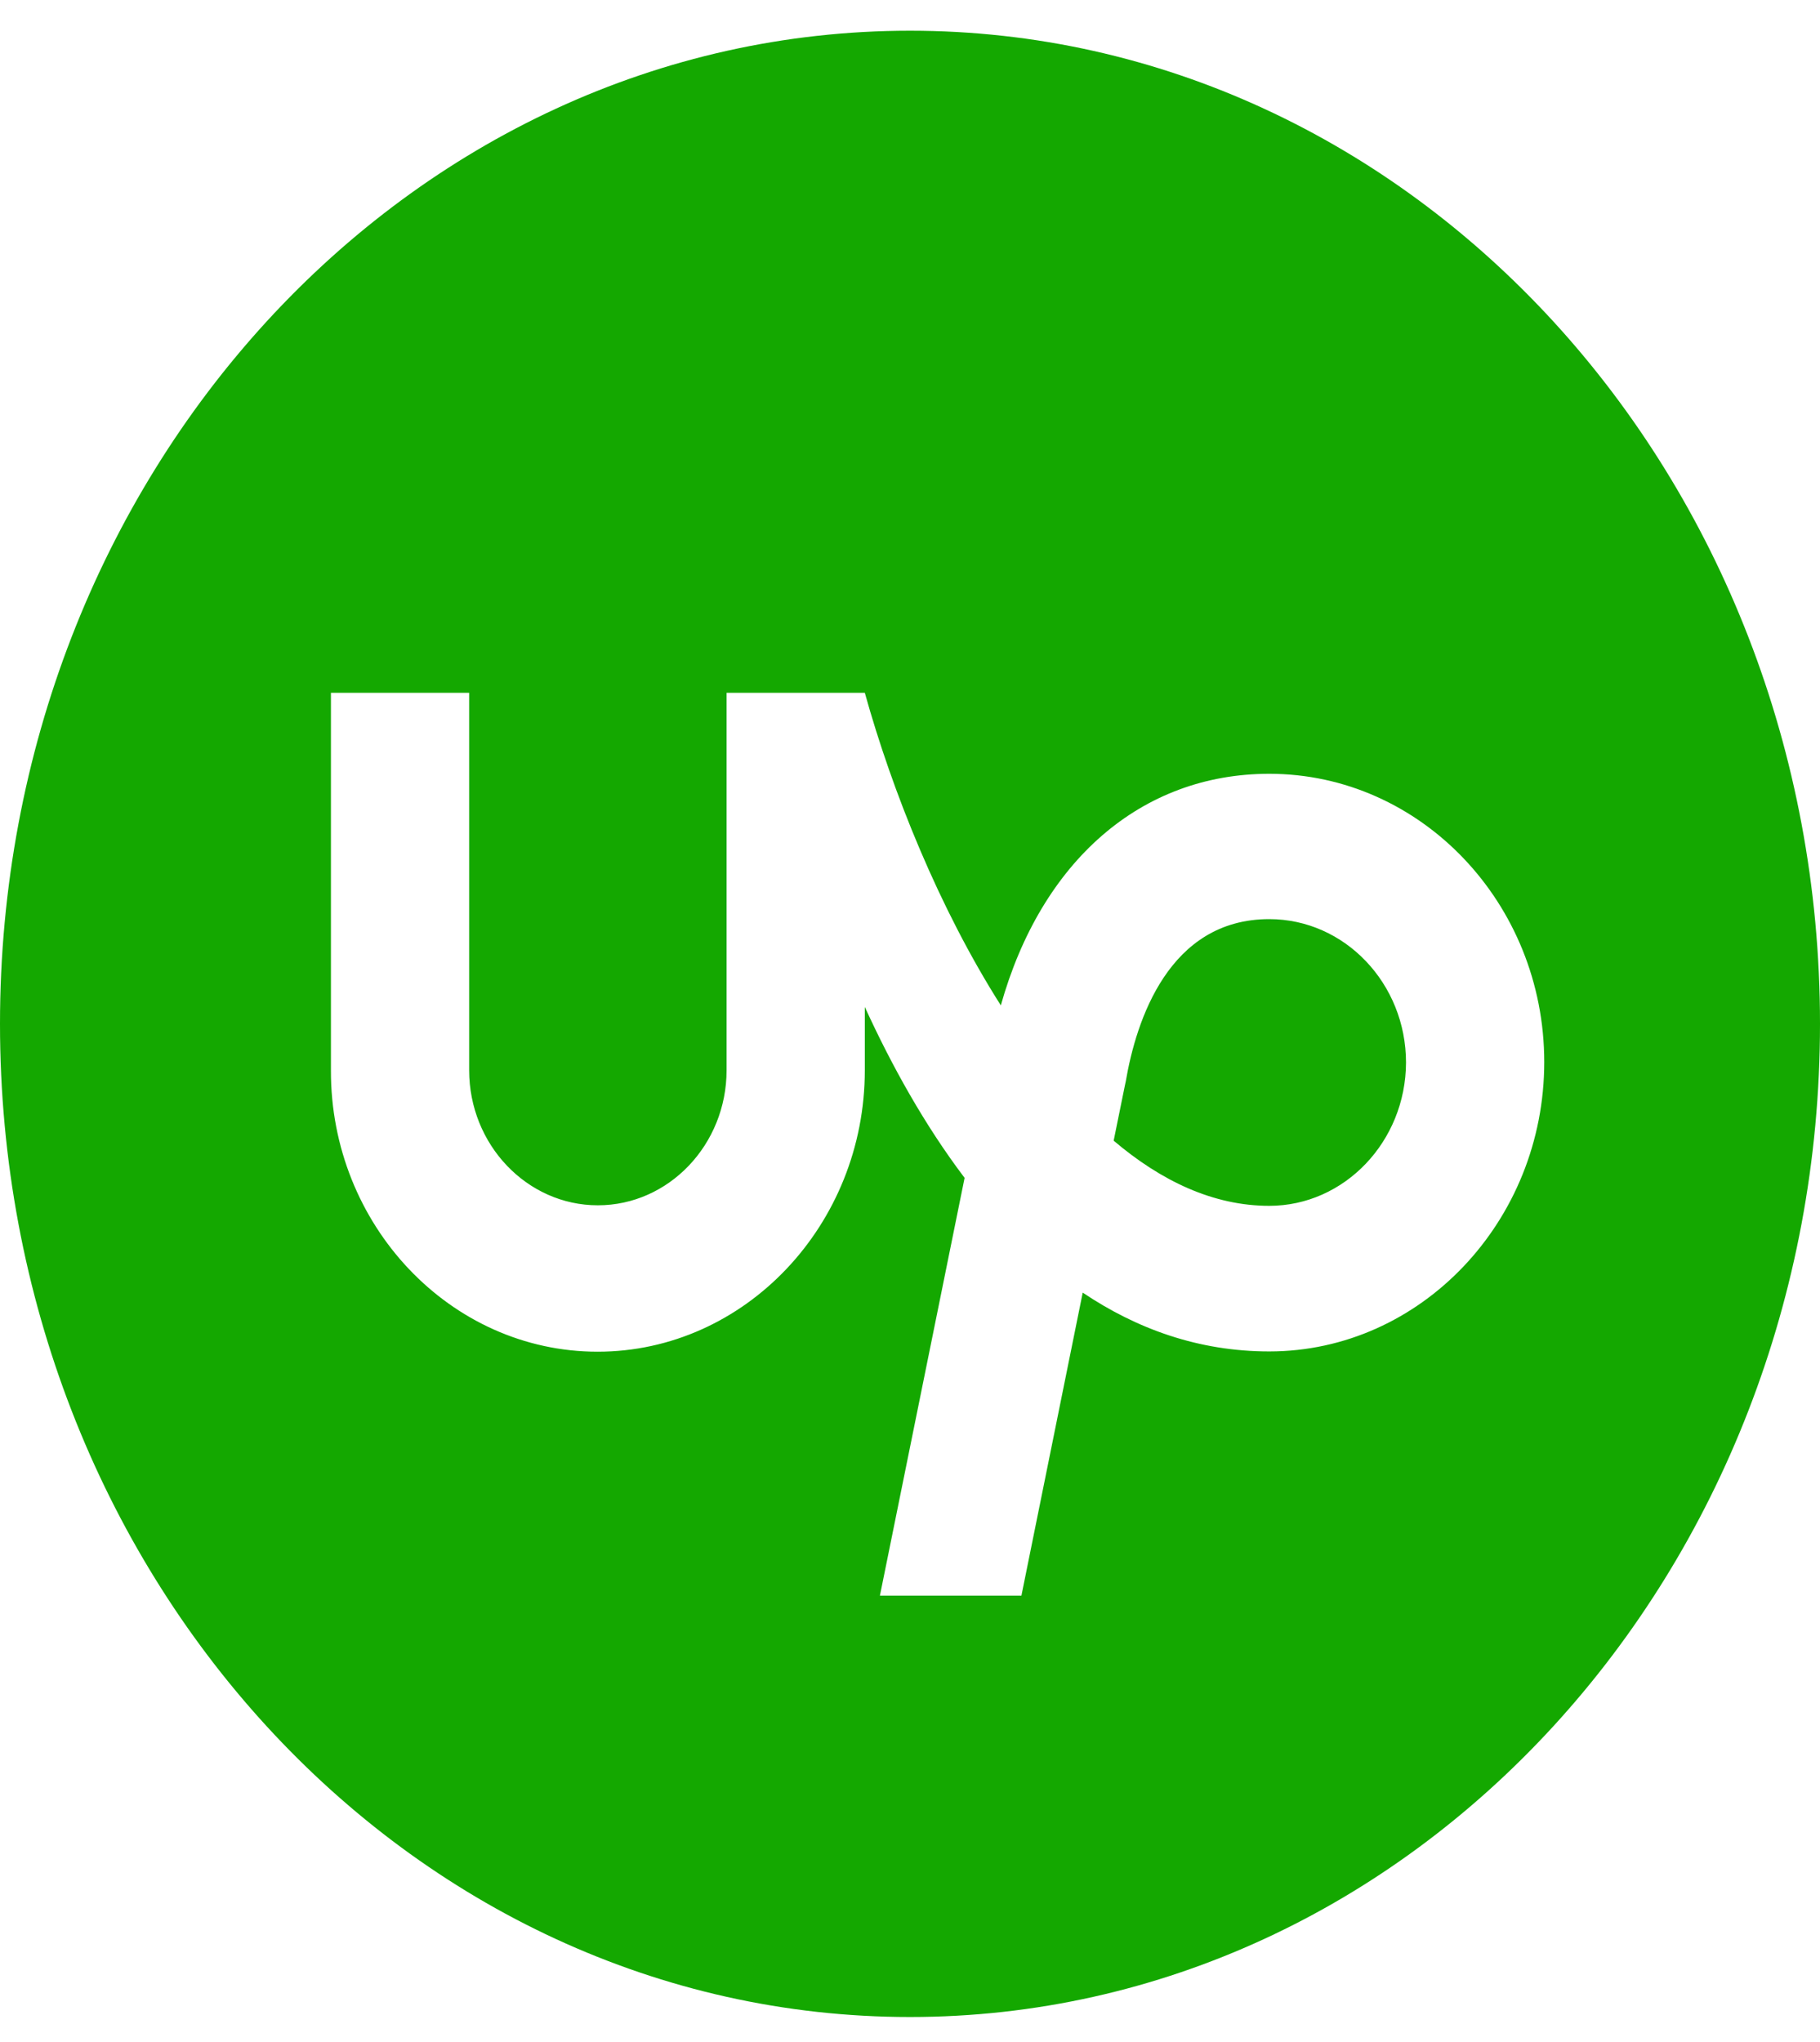 <svg width="41" height="46" viewBox="0 0 41 46" fill="none" xmlns="http://www.w3.org/2000/svg">
<path fill-rule="evenodd" clip-rule="evenodd" d="M20.5 45.439C31.822 45.439 41 35.422 41 23.065C41 10.709 31.822 0.692 20.5 0.692C9.178 0.692 0 10.709 0 23.065C0 35.422 9.178 45.439 20.5 45.439ZM25.088 25.697C26.158 26.606 27.336 27.165 28.593 27.165C30.286 27.165 31.668 25.715 31.674 23.938C31.674 22.156 30.292 20.706 28.593 20.706C26.328 20.706 25.592 23 25.36 24.366L25.349 24.414L25.088 25.697ZM22.546 22.649C23.457 19.404 25.7 17.432 28.593 17.432C32.008 17.432 34.788 20.349 34.788 23.926C34.788 27.509 32.008 30.445 28.593 30.445C26.996 30.445 25.603 29.934 24.391 29.12L23.01 35.947H19.822L21.73 26.535C20.83 25.346 20.088 24.009 19.482 22.684V24.11C19.482 27.593 16.781 30.451 13.463 30.451C10.144 30.451 7.443 27.593 7.455 24.11V15.607H10.569V24.11C10.569 25.786 11.872 27.153 13.468 27.153C15.065 27.153 16.368 25.786 16.368 24.11V15.607H19.482C20.099 17.824 21.153 20.456 22.546 22.649Z" fill="#14A800"/>
</svg>
